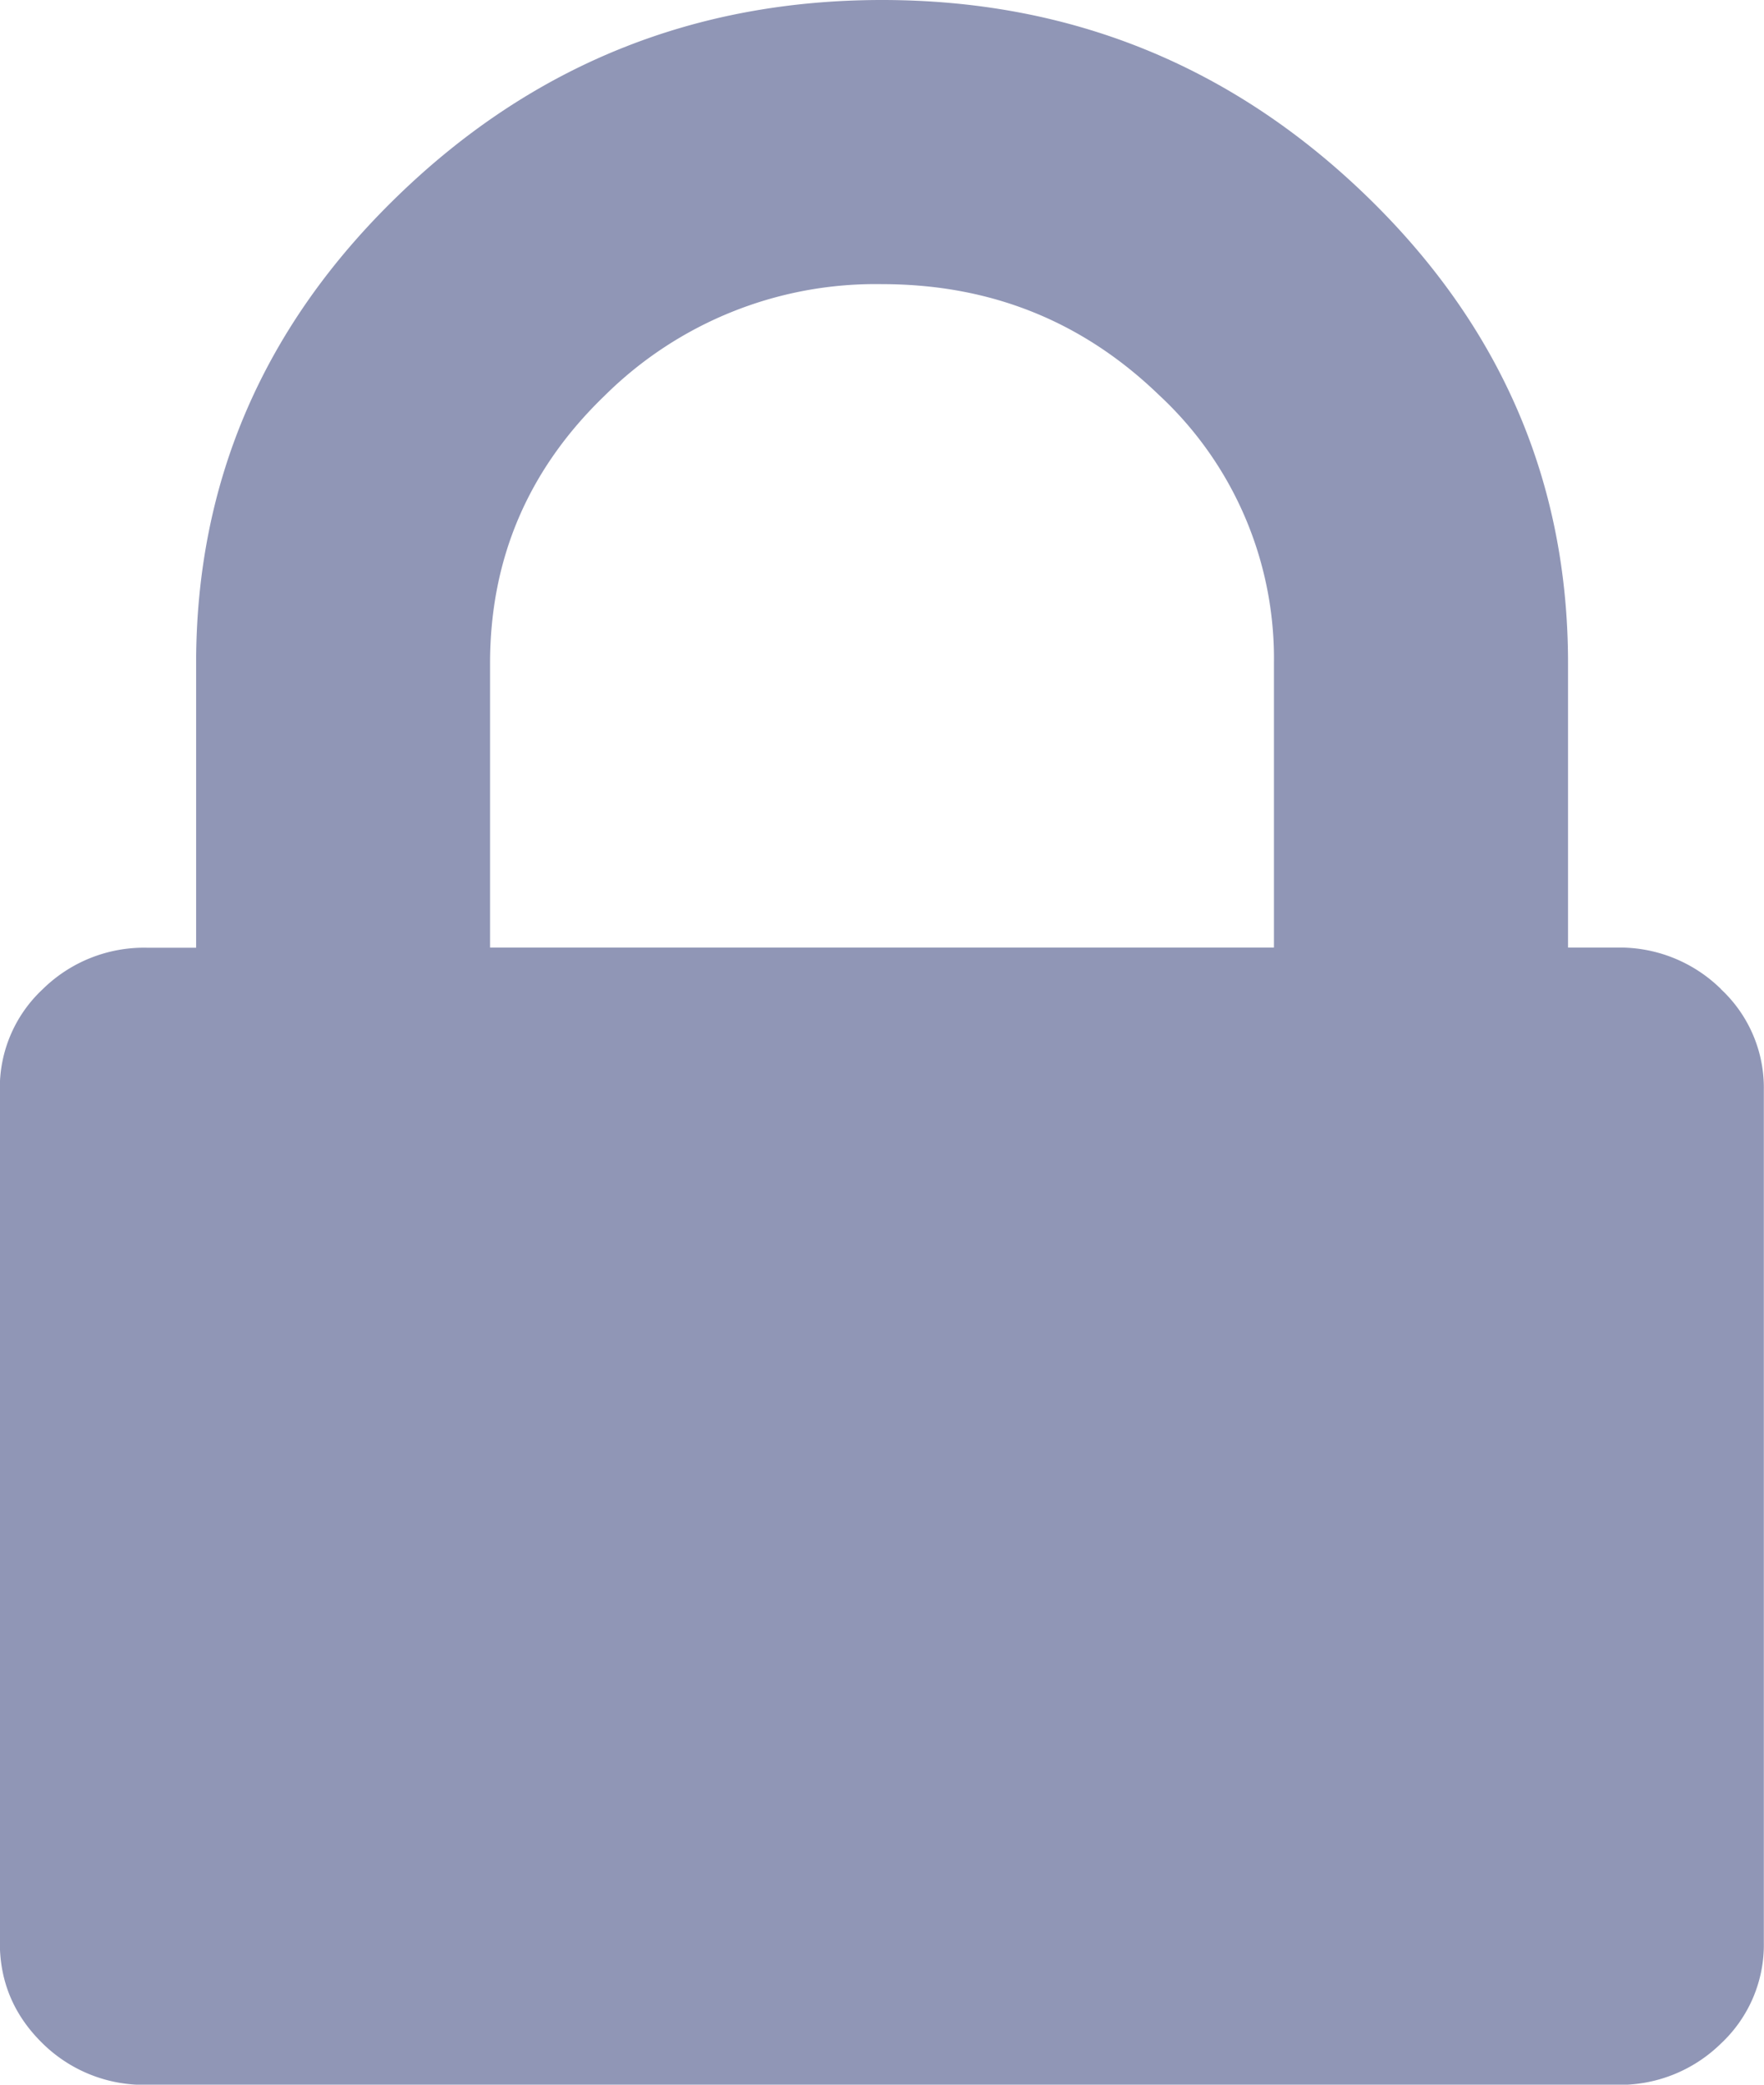 <svg width="11" height="13" fill="none" xmlns="http://www.w3.org/2000/svg"><path d="M10.732 6.168a.9.9 0 00-.649-.259h-.305V4.136c0-1.132-.42-2.105-1.26-2.917C7.676.406 6.67 0 5.5 0 4.329 0 3.323.406 2.483 1.219c-.84.812-1.26 1.785-1.26 2.917V5.91H.916a.9.9 0 00-.65.259.84.84 0 00-.267.628v5.318c0 .246.09.455.267.628a.9.9 0 00.65.258h9.166a.9.9 0 00.65-.258.842.842 0 00.267-.628V6.795a.84.84 0 00-.268-.627zm-2.788-.259H3.056V4.136c0-.652.238-1.21.716-1.67A2.396 2.396 0 015.5 1.772c.675 0 1.25.23 1.728.692a2.24 2.24 0 01.716 1.671V5.91z" fill="#9096B6"/></svg>